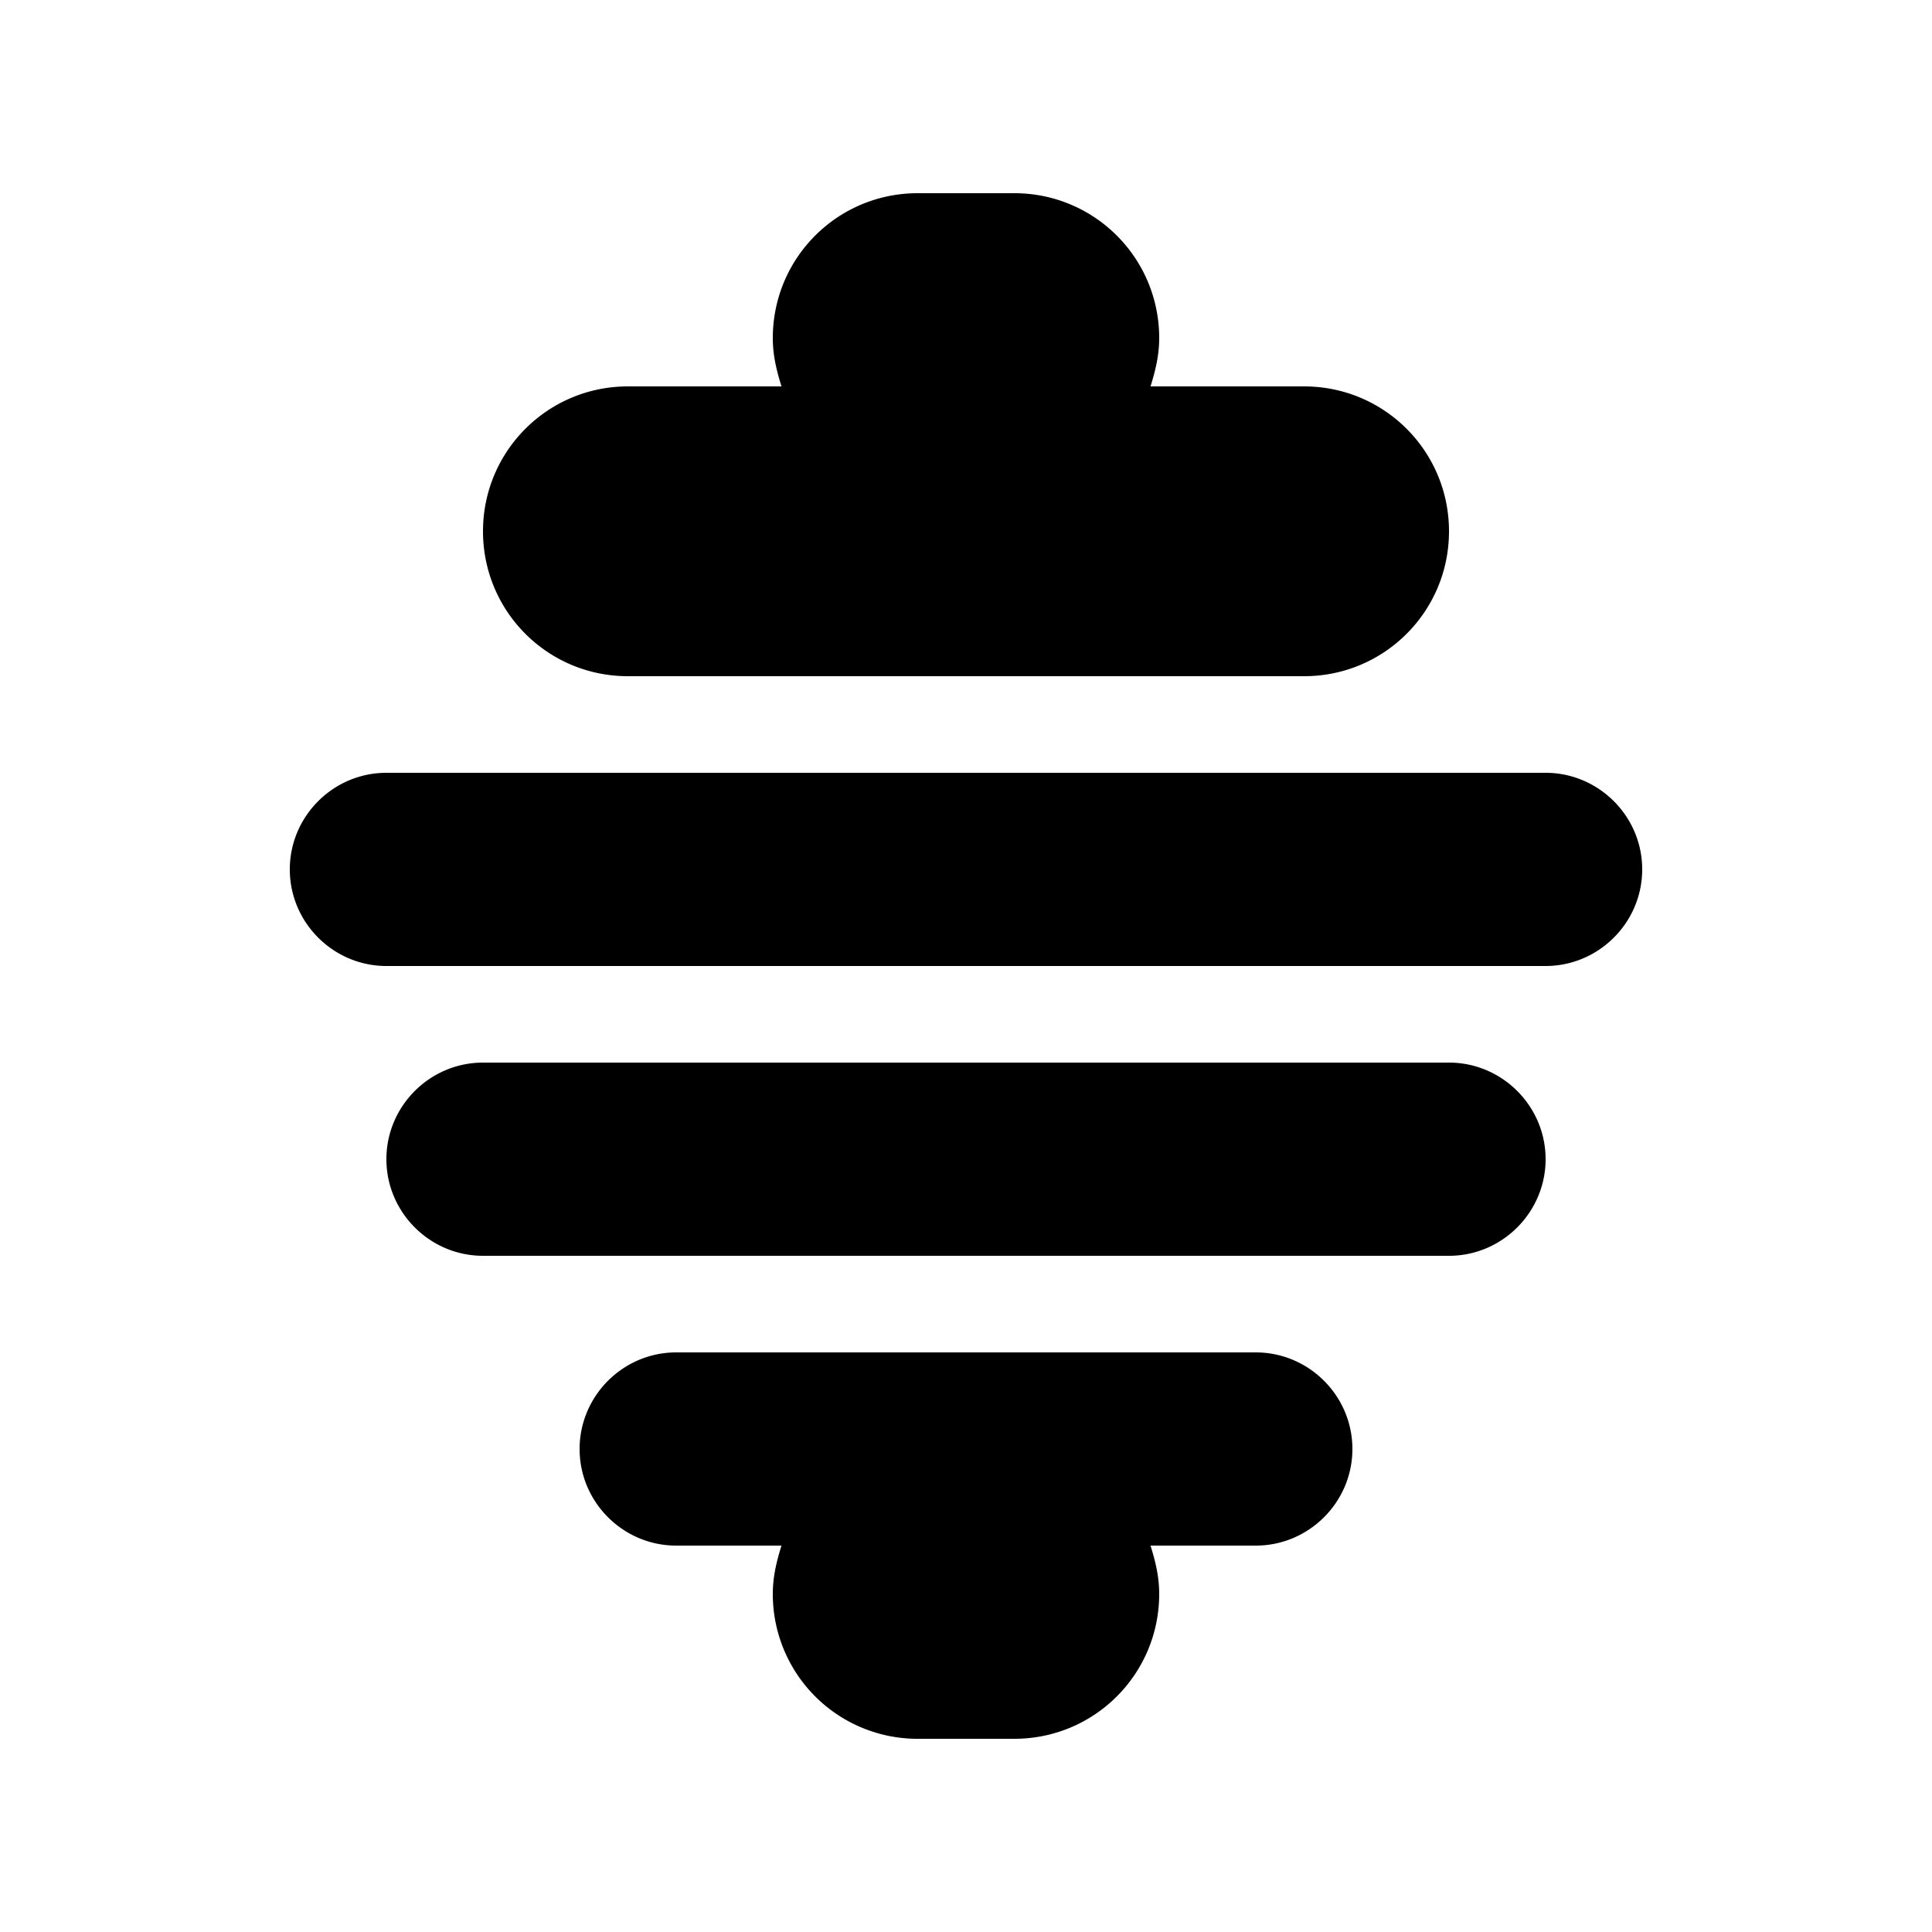 <svg width="64" height="64" viewBox="0 0 128 128" xmlns="http://www.w3.org/2000/svg"><path d="M86.4 44.8H41.6c-5.312 0-9.6-4.288-9.6-9.6s4.288-9.6 9.6-9.6h10.176c-.32-1.024-.576-2.048-.576-3.2 0-5.312 4.288-9.6 9.6-9.6h6.4c5.312 0 9.6 4.288 9.6 9.6 0 1.152-.256 2.176-.576 3.2H86.4c5.312 0 9.6 4.288 9.6 9.6s-4.288 9.6-9.6 9.6zm-60.8 6.4h76.8c3.52 0 6.4 2.88 6.4 6.4s-2.88 6.4-6.4 6.4H25.6c-3.52 0-6.4-2.88-6.4-6.4s2.88-6.4 6.4-6.4zM32 70.4h64c3.52 0 6.4 2.88 6.4 6.4s-2.88 6.4-6.4 6.4H32c-3.52 0-6.4-2.88-6.4-6.4s2.88-6.4 6.4-6.4zm12.8 19.2h38.4c3.52 0 6.4 2.88 6.4 6.4s-2.88 6.4-6.4 6.4h-6.976c.32 1.024.576 2.048.576 3.2 0 5.312-4.288 9.6-9.6 9.6h-6.4a9.587 9.587 0 0 1-9.6-9.6c0-1.152.256-2.176.576-3.2H44.8c-3.52 0-6.4-2.88-6.4-6.4s2.88-6.4 6.4-6.4z"/></svg>